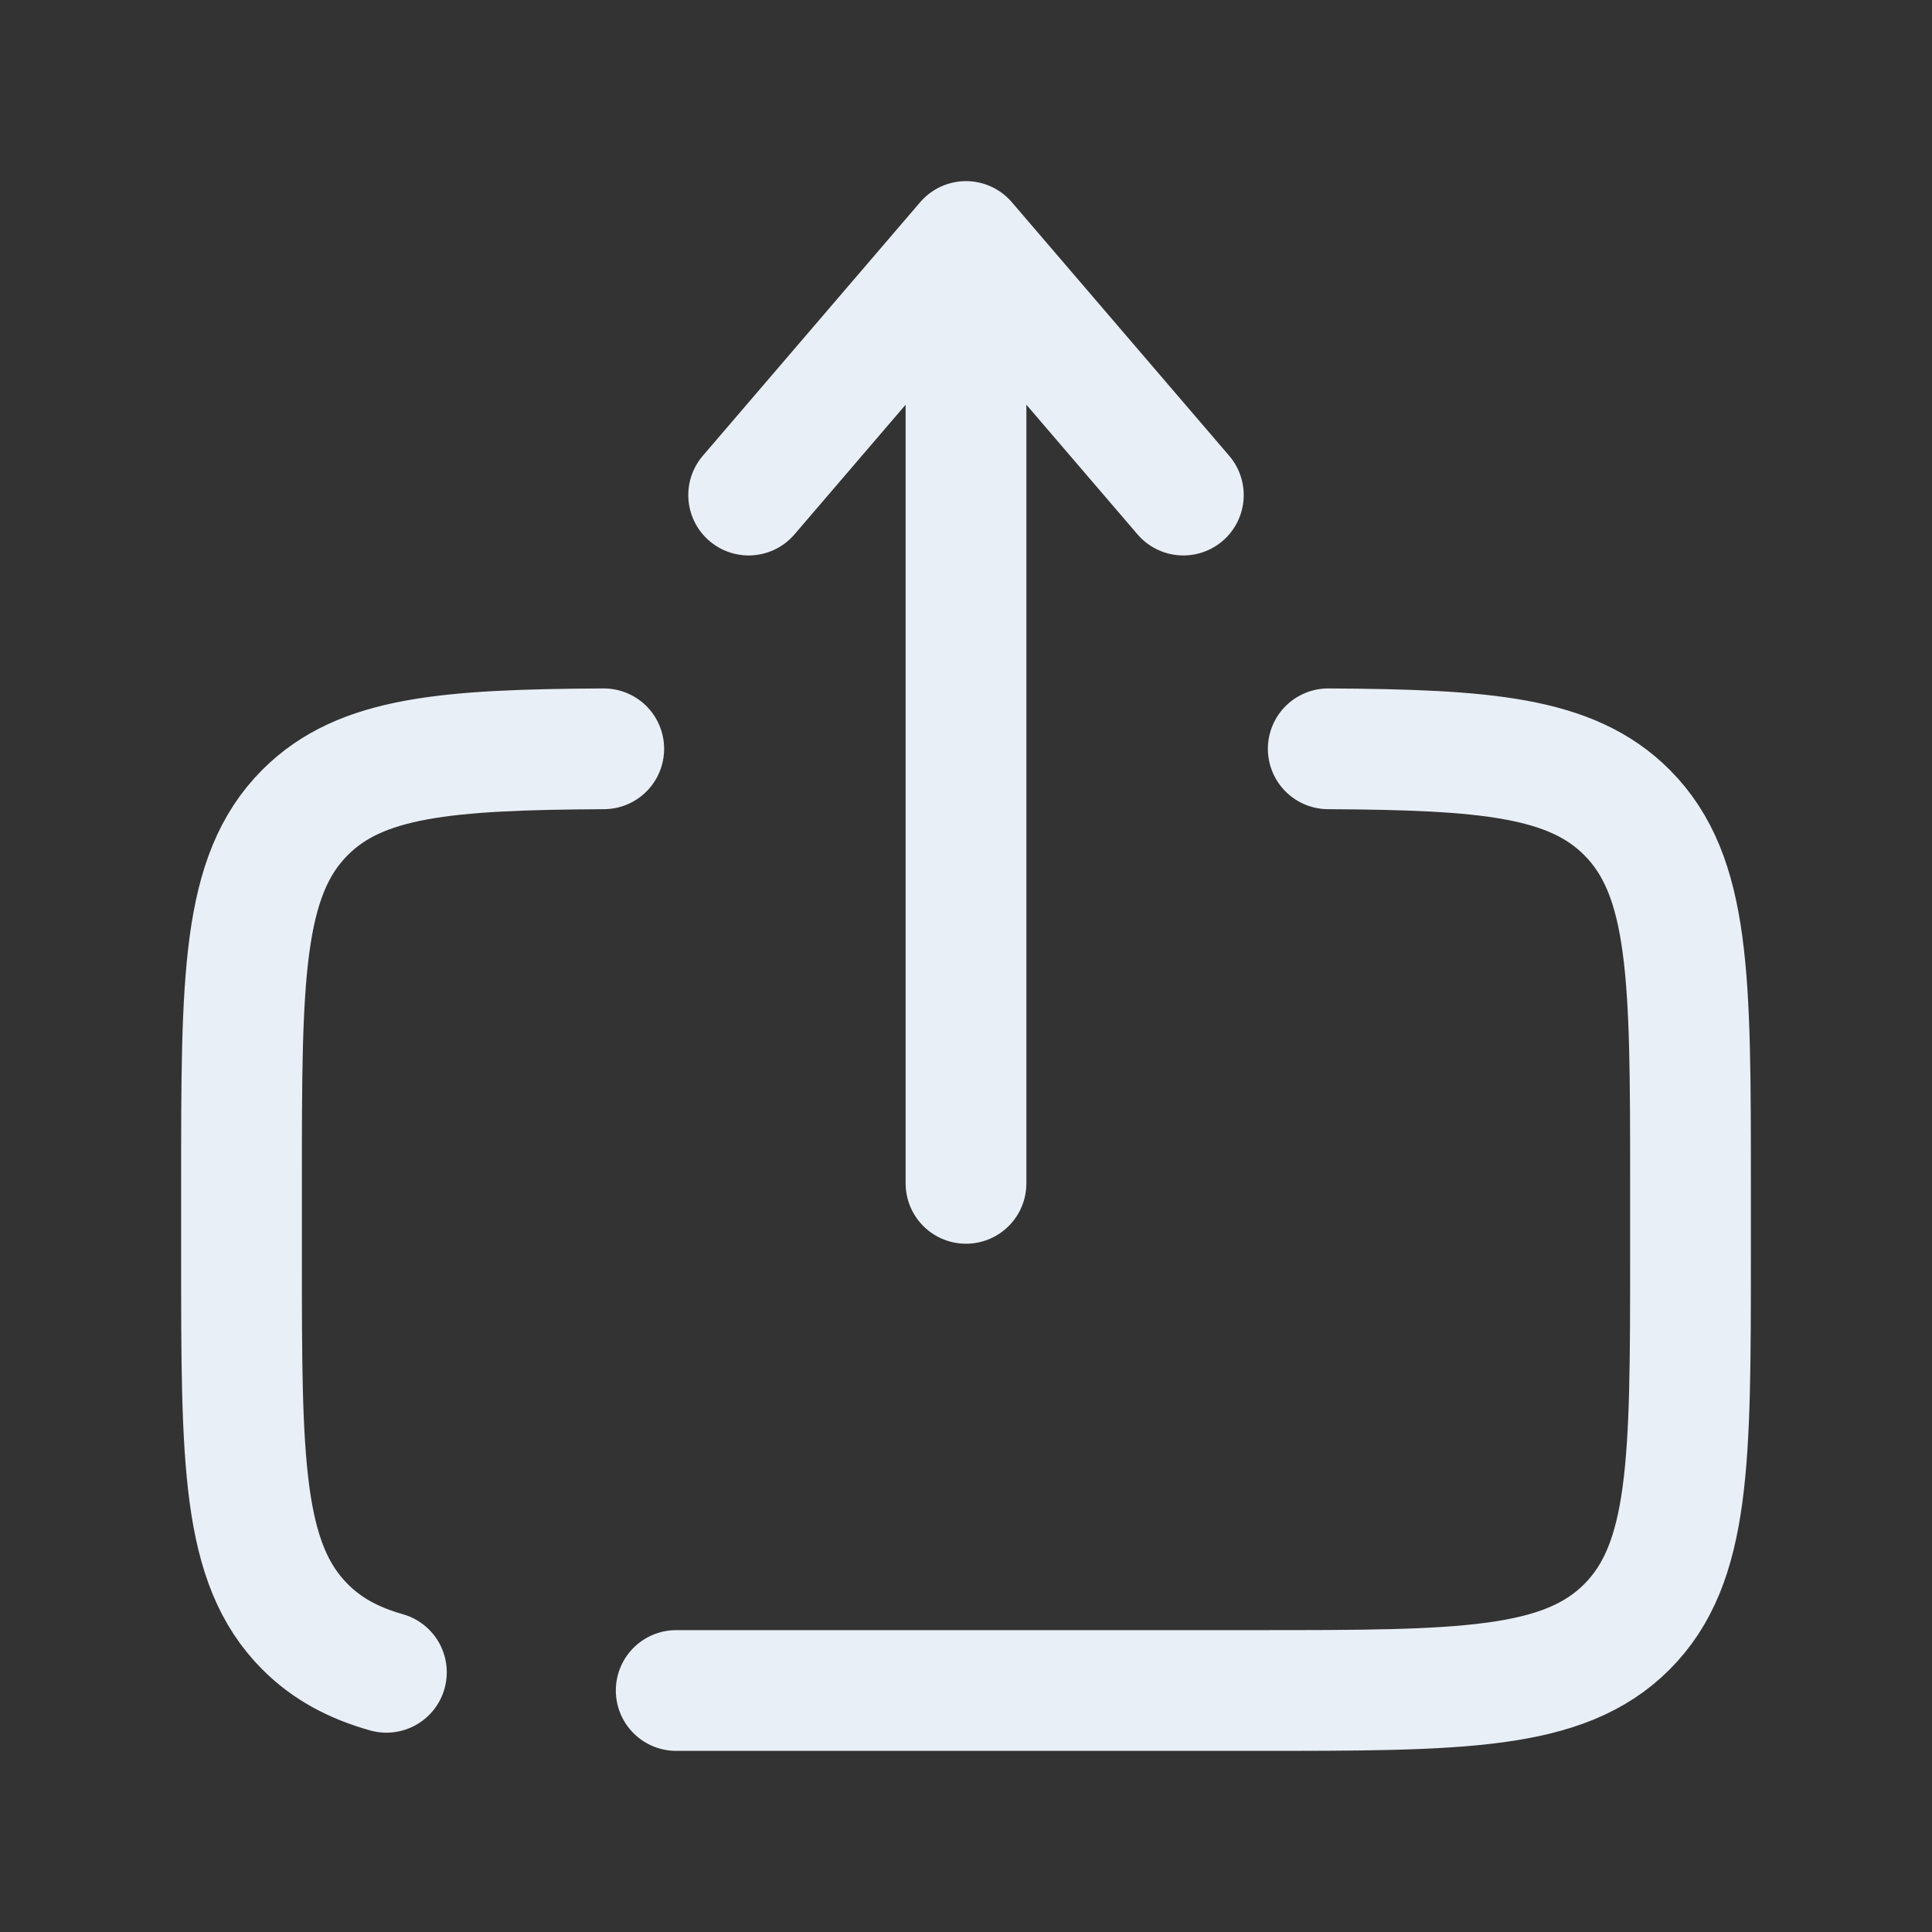 <svg width="24" height="24" viewBox="0 0 24 24" fill="none" xmlns="http://www.w3.org/2000/svg">
<rect x="0" y="0" width="24" height="24" fill="#333333" stroke="none"/>
<path d="M12 14.7V3M12 3L14.7 6.15M12 3L9.3 6.15" stroke="#E9EFF7" stroke-width="1.5" stroke-linecap="round" stroke-linejoin="round"/>
<path d="M8.4 21H15.6C18.145 21 19.419 21 20.209 20.21C21 19.418 21 18.146 21 15.6V14.7C21 12.155 21 10.882 20.209 10.091C19.518 9.4 18.457 9.313 16.5 9.302M7.5 9.302C5.543 9.313 4.482 9.4 3.791 10.091C3 10.882 3 12.155 3 14.7V15.6C3 18.146 3 19.419 3.791 20.21C4.061 20.48 4.387 20.657 4.8 20.774" stroke="#E9EFF7" stroke-width="1.5" stroke-linecap="round"/>
</svg>
